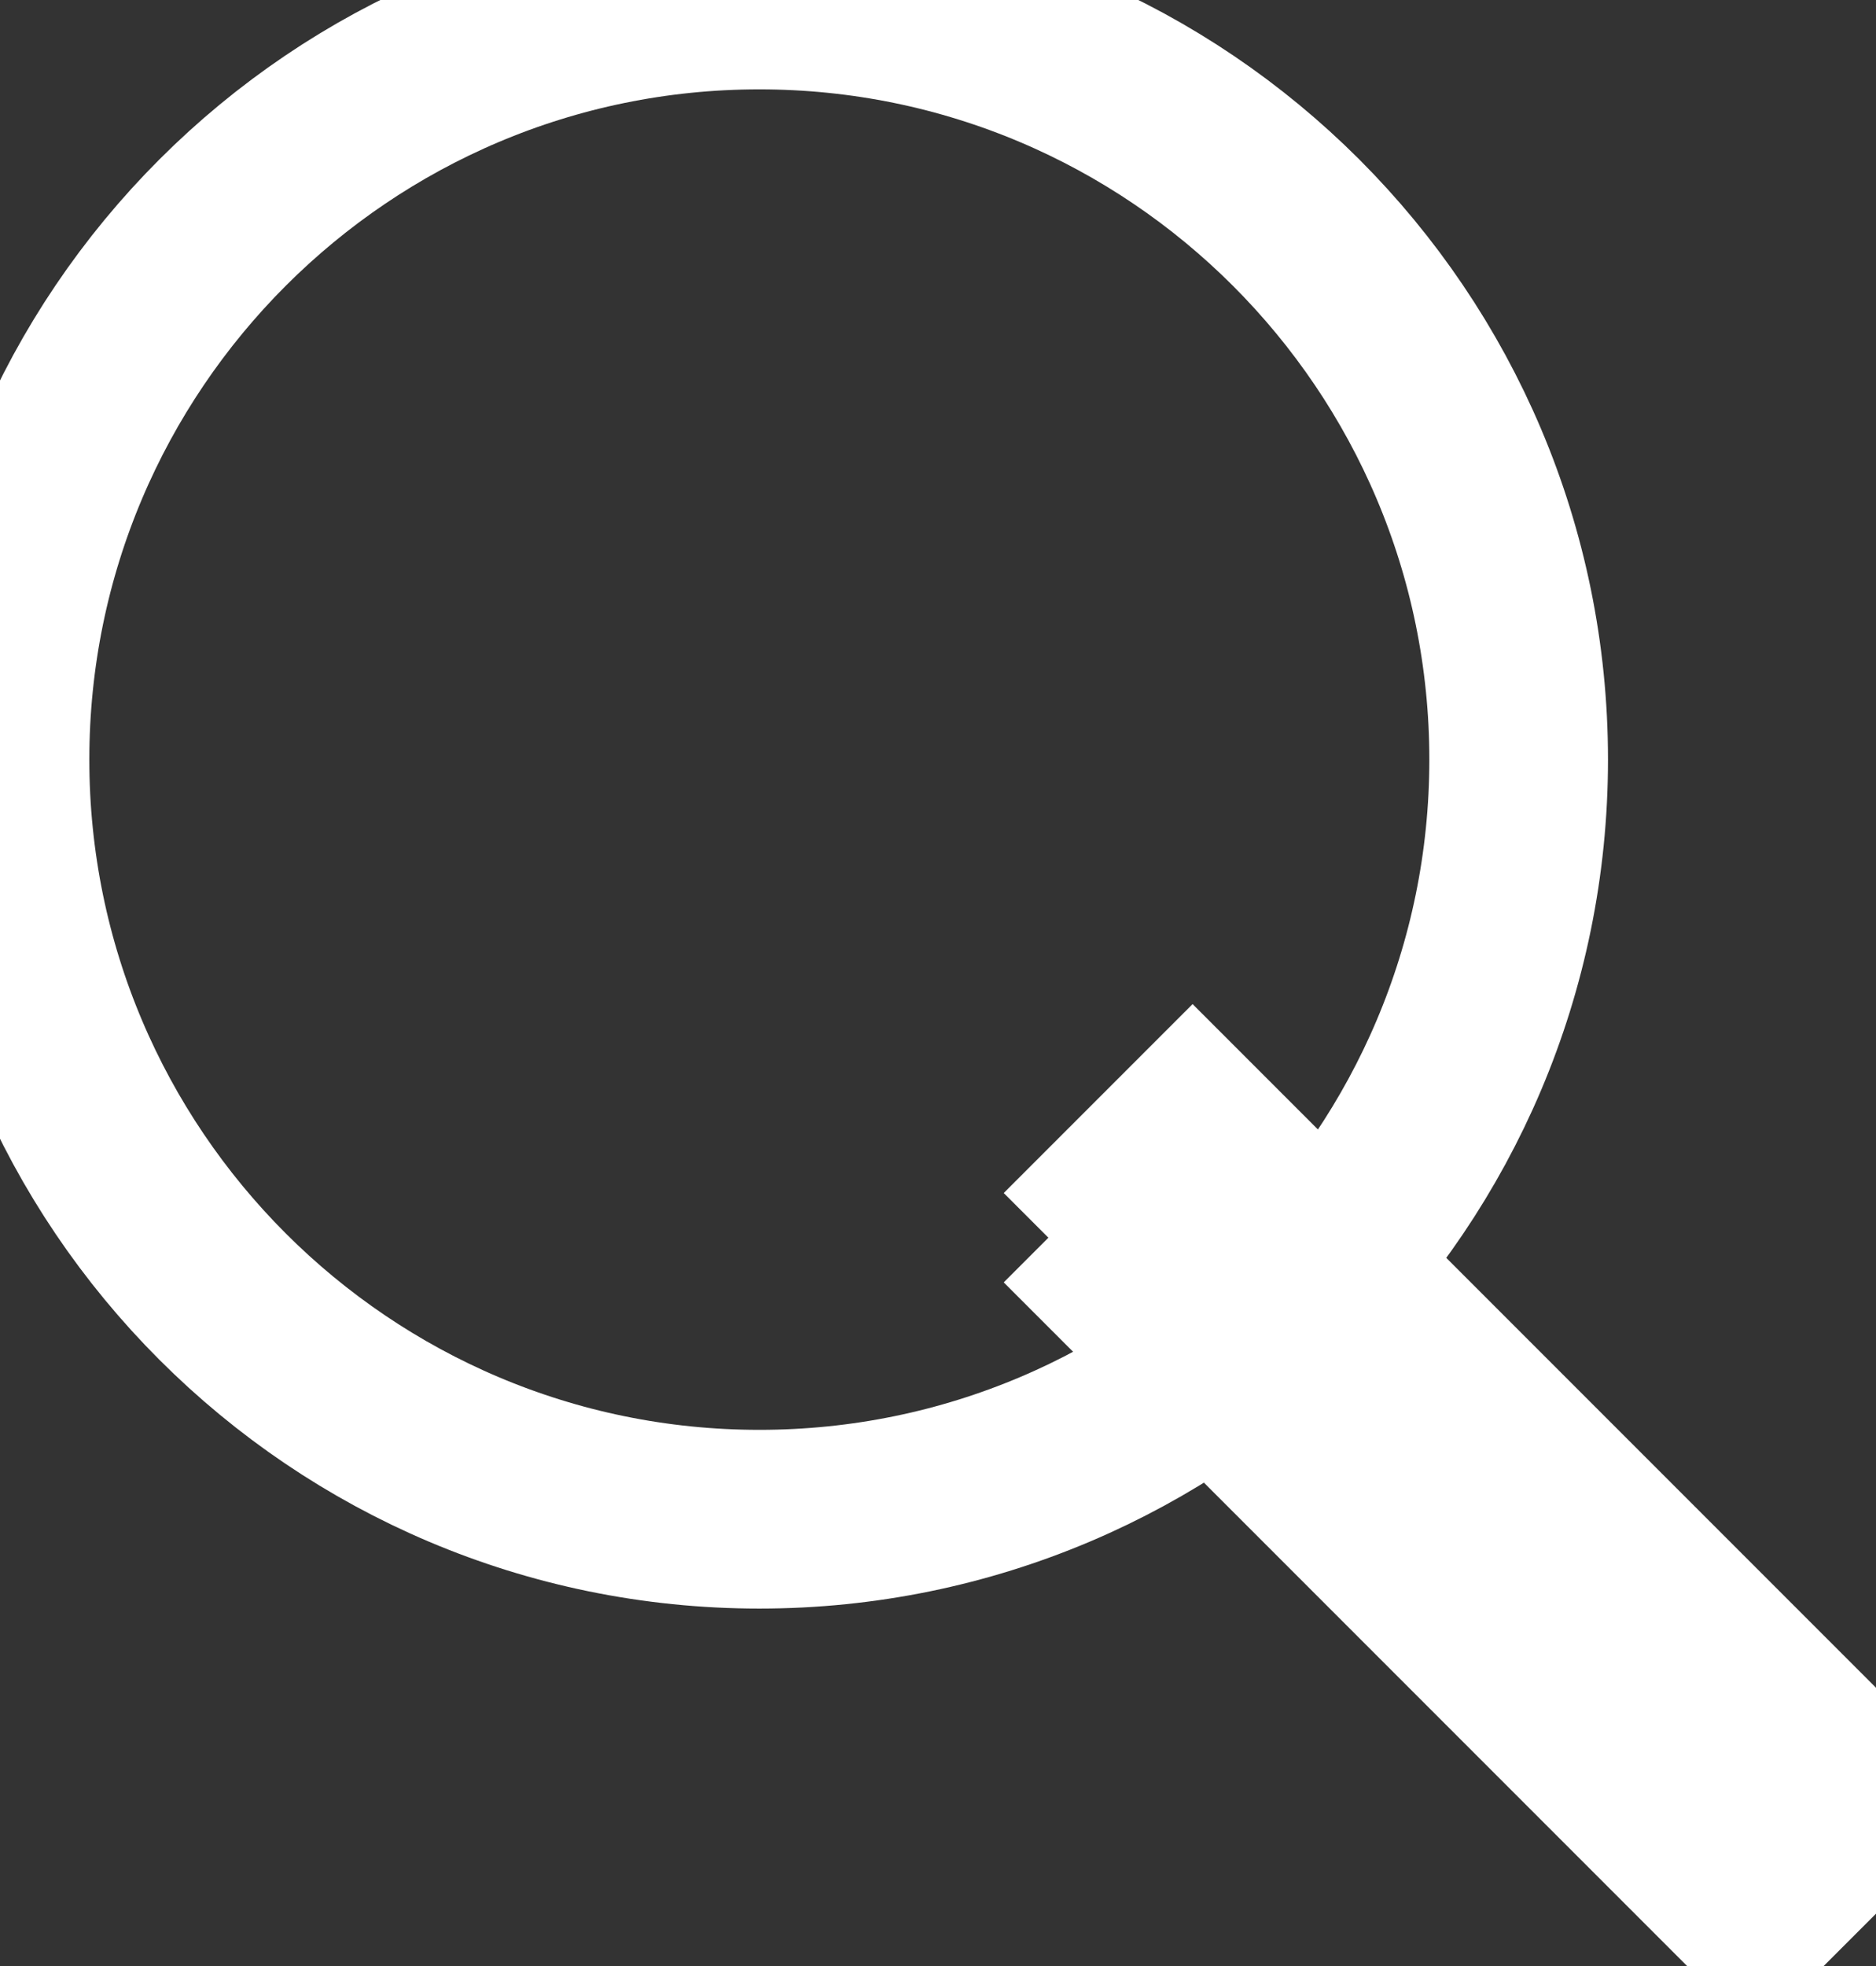 <svg xmlns="http://www.w3.org/2000/svg" viewBox="0 0 21 22" width="21" height="22">
	<rect x="0" y="0" width="21" height="22" fill="#333333" stroke="none"/>
	<style>
		tspan { white-space:pre }
		.shp0 { fill: none;stroke: #ffffff;stroke-width: 2 } 
	</style>
	<g id="меню">
		<g id="поиск">
			<path id="лпа" class="shp0" d="M12.65 14.35L13.35 13.65L20.35 20.65L19.65 21.35L12.65 14.35ZM12.65 13.35L13.35 12.65L20.35 19.65L19.65 20.35L12.65 13.35ZM8.5 0C13.19 0 17 3.81 17 8.5C17 13.19 13.19 17 8.5 17C3.81 17 0 13.19 0 8.5C0 3.81 3.81 0 8.5 0Z" />
		</g>
	</g>
</svg>